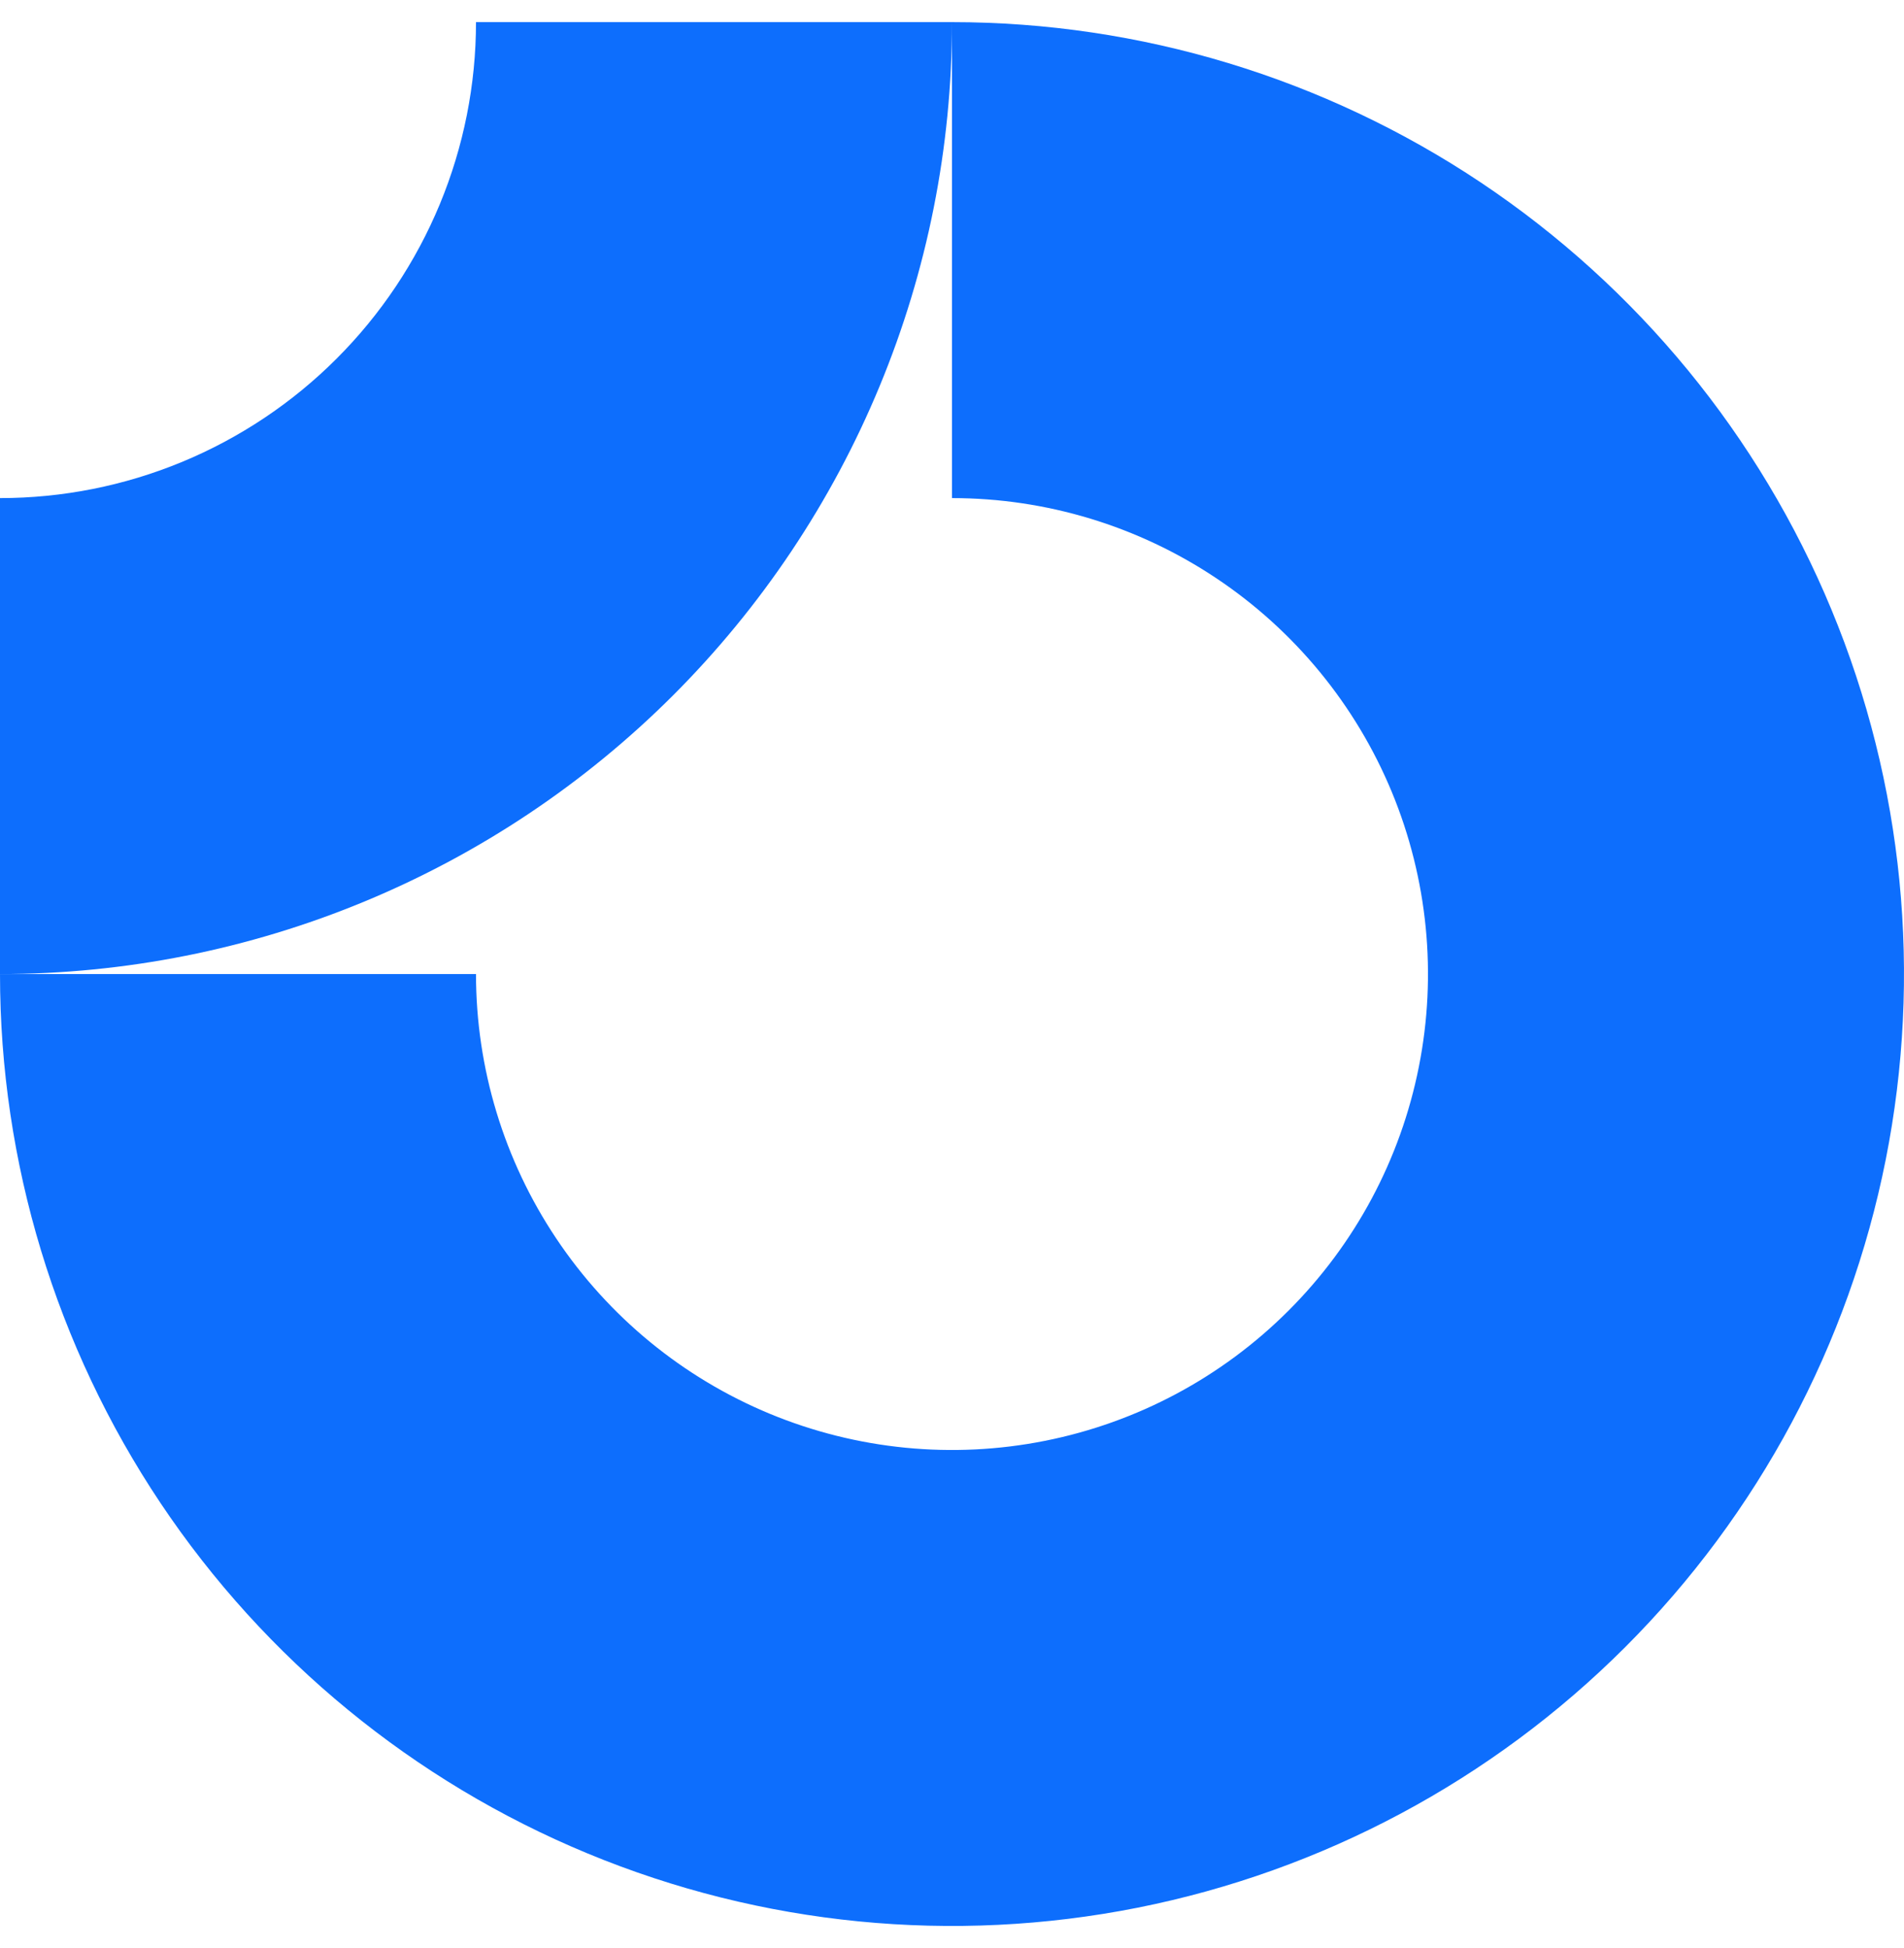 <svg width="43" height="44" viewBox="0 0 43 44" fill="none" xmlns="http://www.w3.org/2000/svg">
    <path fill-rule="evenodd" clip-rule="evenodd" d="M27.472 13.062C25.704 11.88 23.626 11.25 21.5 11.25V0.5C25.752 0.5 29.909 1.761 33.445 4.123C36.98 6.486 39.736 9.844 41.363 13.772C42.991 17.701 43.416 22.024 42.587 26.194C41.757 30.365 39.71 34.196 36.703 37.203C33.696 40.21 29.865 42.257 25.694 43.087C21.524 43.916 17.201 43.491 13.272 41.863C9.344 40.236 5.986 37.48 3.623 33.945C1.261 30.409 0 26.252 0 22H10.75C10.75 24.126 11.38 26.204 12.562 27.972C13.743 29.74 15.422 31.118 17.386 31.932C19.35 32.745 21.512 32.958 23.597 32.543C25.683 32.129 27.598 31.105 29.101 29.601C30.605 28.098 31.629 26.183 32.043 24.097C32.458 22.012 32.245 19.85 31.432 17.886C30.618 15.922 29.24 14.243 27.472 13.062Z" fill="#0D6EFD"></path>
    <path fill-rule="evenodd" clip-rule="evenodd" d="M10.75 0.5C10.75 1.912 10.472 3.31 9.932 4.614C9.391 5.918 8.6 7.103 7.601 8.101C6.603 9.1 5.418 9.891 4.114 10.432C2.81 10.972 1.412 11.25 4.69892e-07 11.25L0 22C2.823 22 5.619 21.444 8.228 20.363C10.836 19.283 13.206 17.699 15.203 15.703C17.199 13.706 18.783 11.336 19.863 8.728C20.944 6.119 21.5 3.323 21.5 0.5L10.75 0.5Z" fill="#0D6EFD"></path>
</svg>